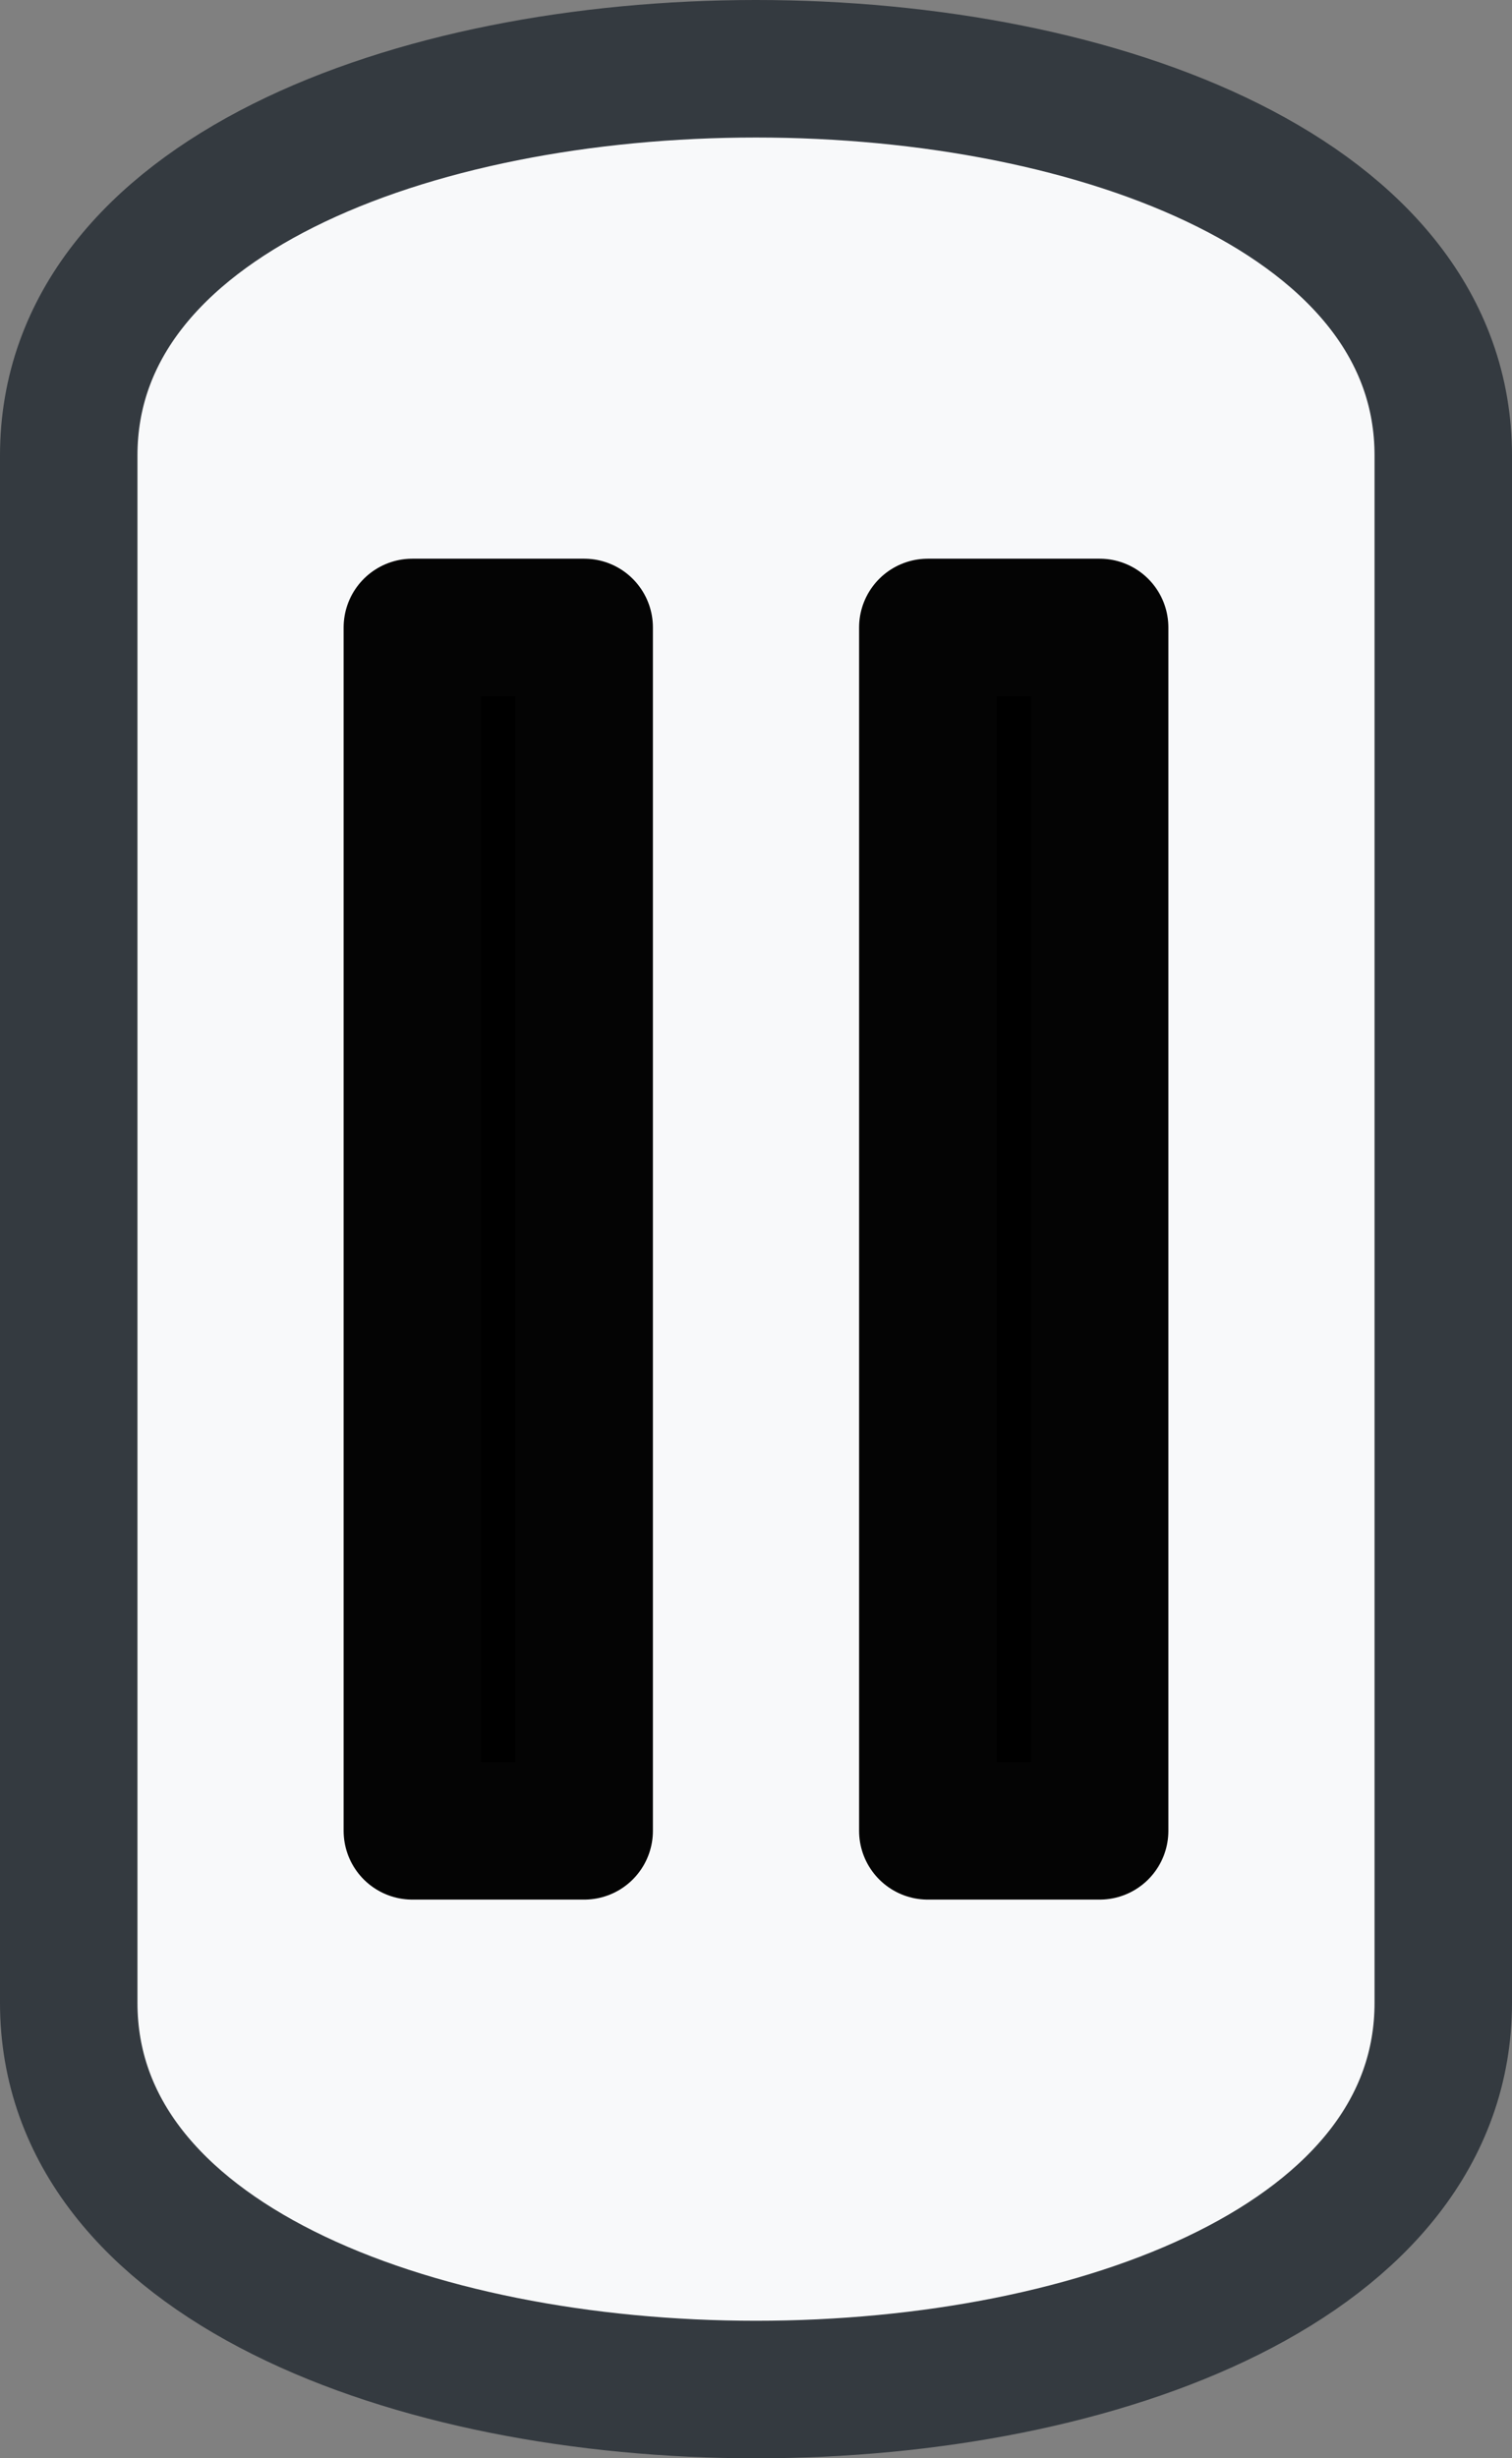 <?xml version="1.0" encoding="UTF-8" standalone="no"?>
<!-- Created with Inkscape (http://www.inkscape.org/) -->

<svg
   xmlns:dc="http://purl.org/dc/elements/1.1/"
   xmlns:cc="http://creativecommons.org/ns#"
   xmlns:rdf="http://www.w3.org/1999/02/22-rdf-syntax-ns#"
   xmlns:svg="http://www.w3.org/2000/svg"
   xmlns="http://www.w3.org/2000/svg"
   xmlns:sodipodi="http://sodipodi.sourceforge.net/DTD/sodipodi-0.dtd"
   xmlns:inkscape="http://www.inkscape.org/namespaces/inkscape"
   width="44"
   height="71.5"
   id="svg4136"
   version="1.1"
   inkscape:version="0.91 r13725"
   viewBox="0 0 44 71.5"
   sodipodi:docname="slider.horizontal.svg">
  <rect x="0" y="0" width="44" height="71.5" fill="#808080" stroke="none"/>
  <defs
     id="defs4138" />
  <sodipodi:namedview
     id="base"
     pagecolor="#ffffff"
     bordercolor="#666666"
     borderopacity="1.0"
     inkscape:pageopacity="0.0"
     inkscape:pageshadow="2"
     inkscape:zoom="4.9497475"
     inkscape:cx="55.397766"
     inkscape:cy="32.502126"
     inkscape:current-layer="layer1"
     showgrid="true"
     inkscape:grid-bbox="true"
     inkscape:document-units="px"
     inkscape:window-width="1920"
     inkscape:window-height="1025"
     inkscape:window-x="-8"
     inkscape:window-y="-8"
     inkscape:window-maximized="1"
     guidetolerance="10000"
     objecttolerance="10000"
     fit-margin-top="0"
     fit-margin-left="0"
     fit-margin-right="0"
     fit-margin-bottom="0"
     inkscape:snap-path-clip="true"
     inkscape:snap-path-mask="true"
     inkscape:snap-tangential="true"
     inkscape:snap-perpendicular="true"
     inkscape:snap-object-midpoints="true"
     inkscape:snap-global="true"
     inkscape:snap-bbox="false"
     inkscape:snap-nodes="true"
     inkscape:snap-center="true"
     inkscape:snap-to-guides="false"
     inkscape:snap-others="false"
     inkscape:object-nodes="true"
     showguides="false"
     units="px"
     gridtolerance="10000">
    <inkscape:grid
       type="xygrid"
       id="grid4686"
       originx="-8"
       originy="-1.75" />
  </sodipodi:namedview>
  <g
     id="layer1"
     inkscape:label="Layer 1"
     inkscape:groupmode="layer"
     transform="translate(44,12)"
     style="display:inline">
    <path
       style="display:inline;fill:#f8f9fa;fill-opacity:1;fill-rule:evenodd;stroke:#343a40;stroke-width:4;stroke-linecap:butt;stroke-linejoin:miter;stroke-miterlimit:4;stroke-dasharray:none;stroke-opacity:1"
       d="M -42,1.25 -42,46.25 c 0,15 40,15 40,0 L -2,1.25 C -2,-13.75 -42,-13.75 -42,1.25 Z"
       id="path5843-7-0"
       inkscape:connector-curvature="0"
       sodipodi:nodetypes="ccccc" />
    <rect
       style="display:inline;opacity:1;fill:#000000;fill-opacity:1;fill-rule:nonzero;stroke:#040404;stroke-width:4;stroke-linejoin:round;stroke-miterlimit:4;stroke-dasharray:none;stroke-opacity:1"
       id="rect5845-5-9"
       width="5"
       height="35"
       x="-17"
       y="6.25" />
    <rect
       style="display:inline;opacity:1;fill:#000000;fill-opacity:1;fill-rule:nonzero;stroke:#040404;stroke-width:4;stroke-linejoin:round;stroke-miterlimit:4;stroke-dasharray:none;stroke-opacity:1"
       id="rect5845-8-8-1"
       width="5"
       height="35"
       x="-32"
       y="6.25" />
  </g>
</svg>
